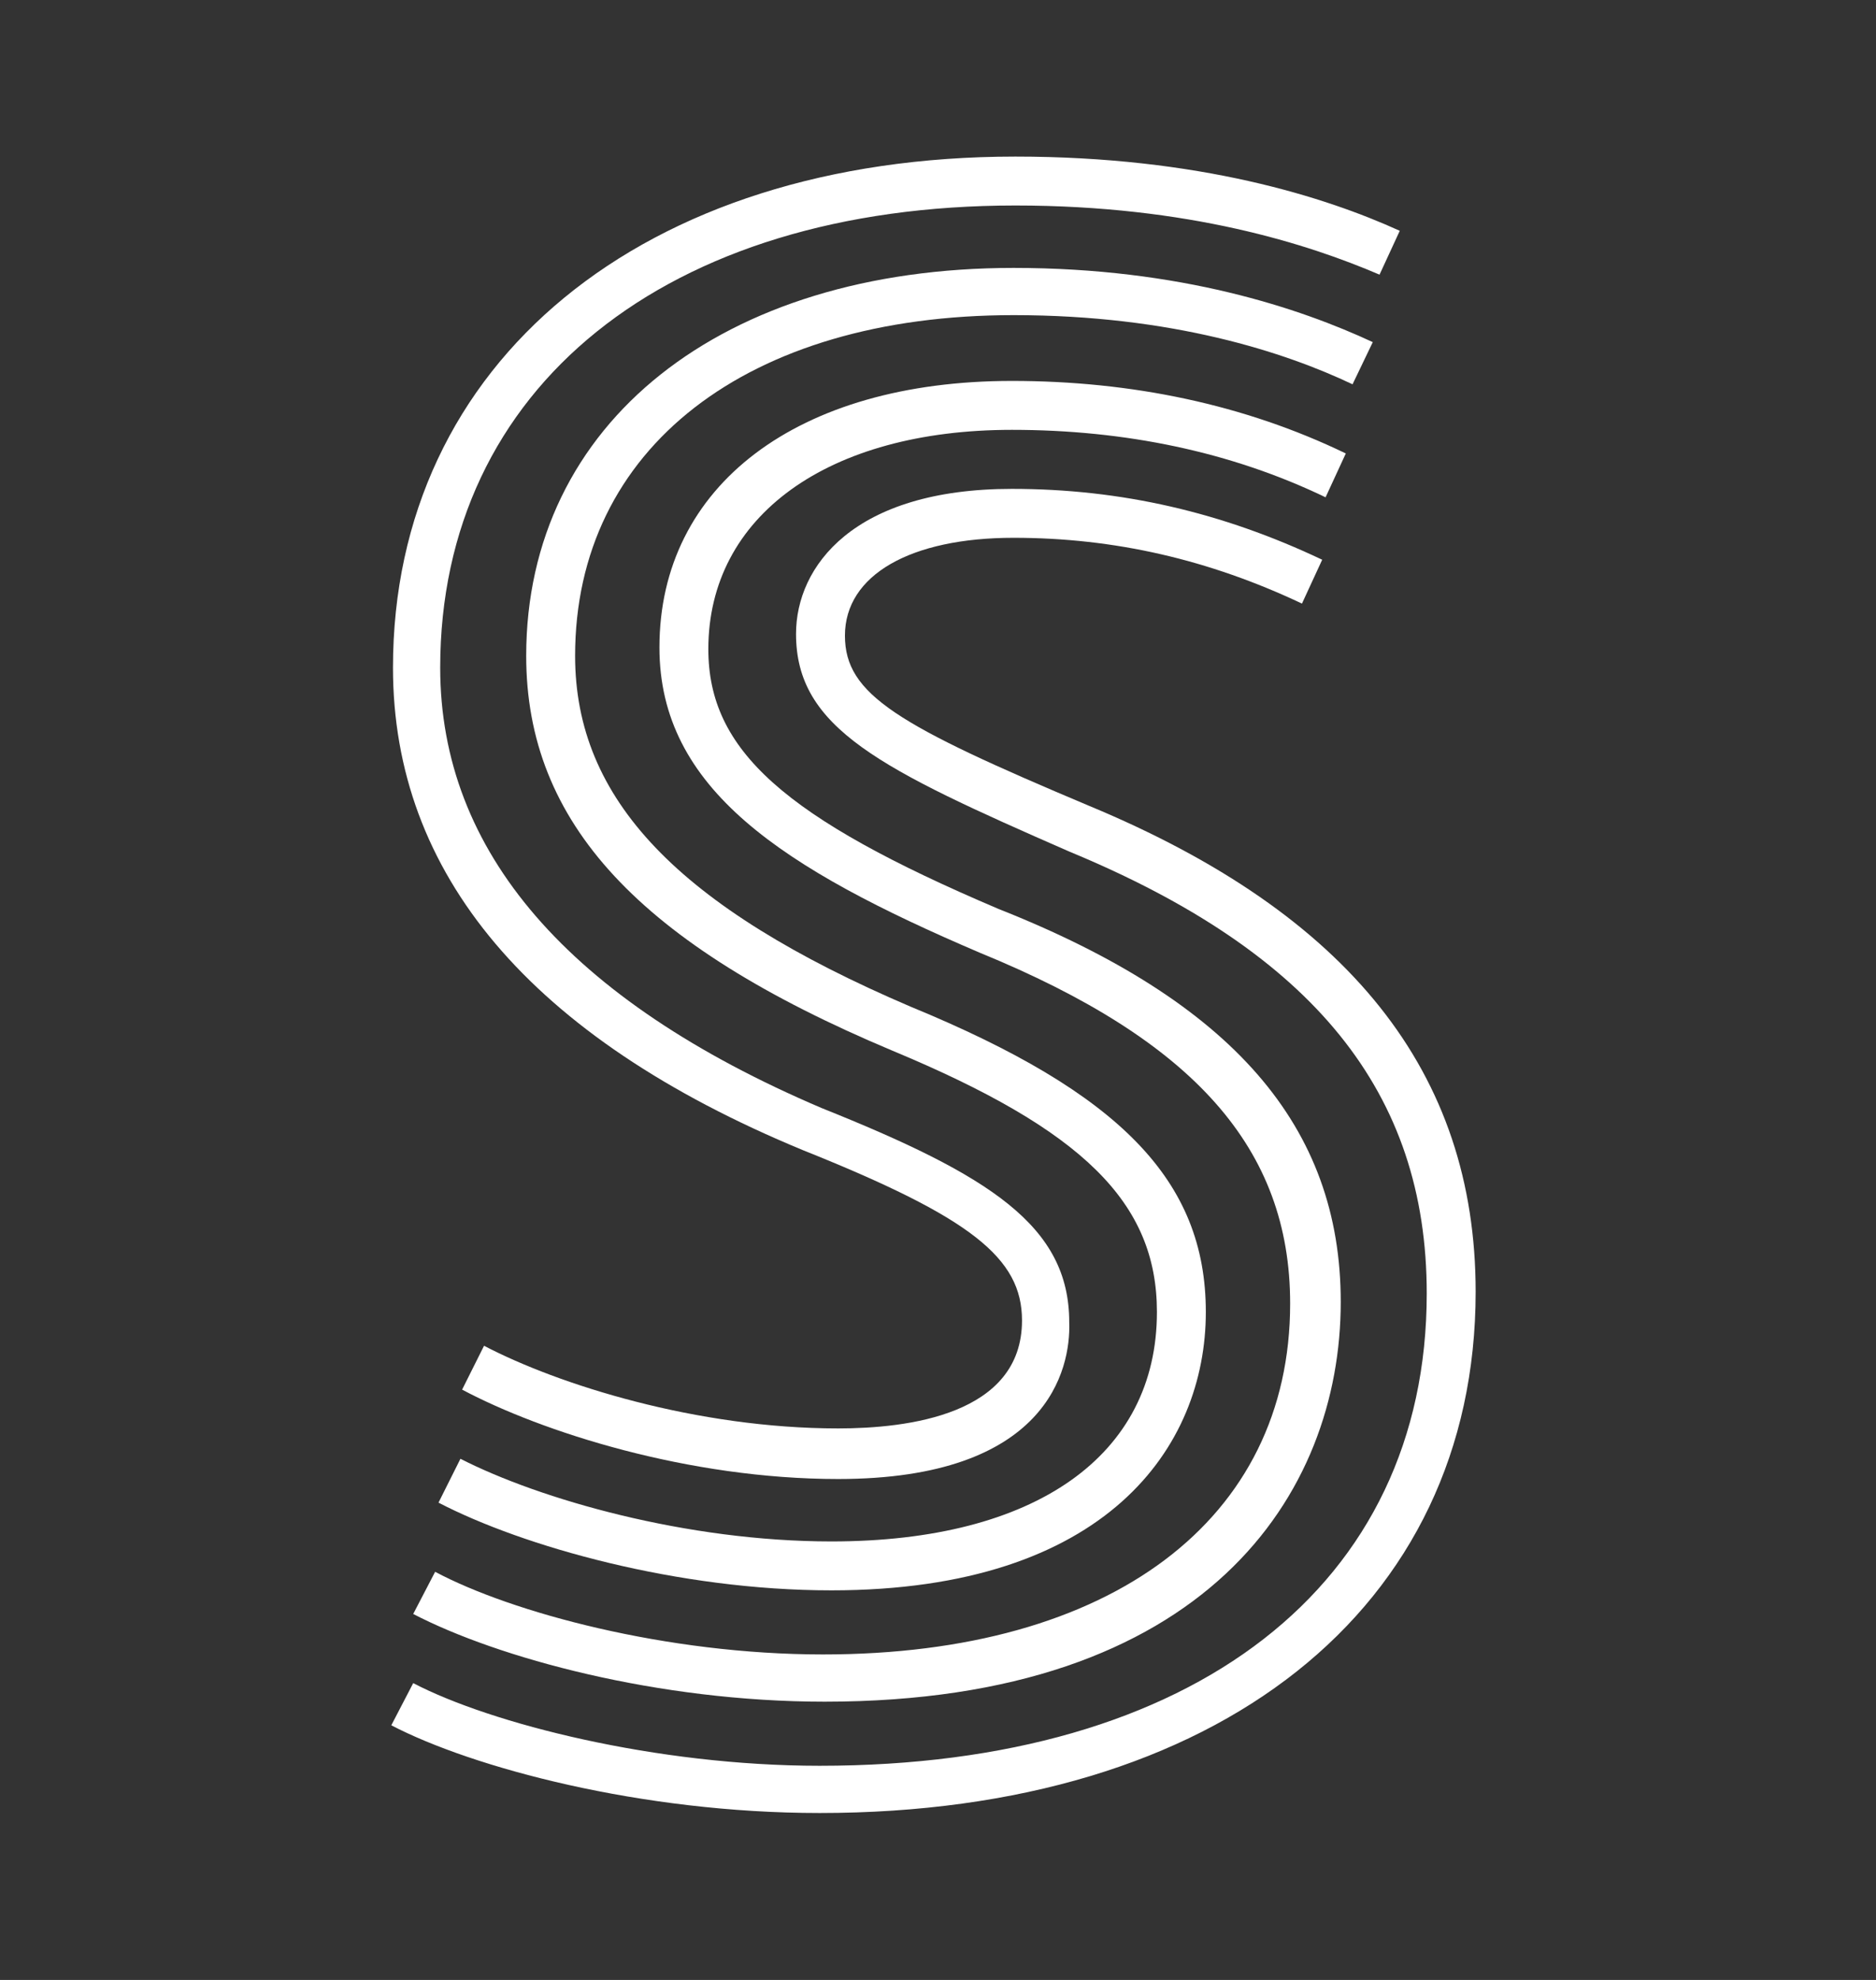 <svg width="145" height="153" viewBox="0 0 145 153" fill="none" xmlns="http://www.w3.org/2000/svg">
<rect x="0" y="0" width="145" height="153" fill="#333333" stroke="none"/>
<path d="M64.785 114.291C53.185 114.291 41.844 110.642 35.718 107.383L37.413 103.994C43.148 106.992 53.836 110.381 64.785 110.381C70.13 110.381 78.993 109.338 78.993 102.039C78.993 97.216 75.083 94.088 62.048 88.874C40.932 80.141 30.374 67.497 30.374 51.595C30.374 28.002 49.665 12.1 78.472 12.1C92.68 12.1 102.455 15.228 108.191 17.835L106.627 21.224C101.152 18.878 91.897 15.88 78.472 15.88C51.49 15.88 34.024 29.957 34.024 51.595C34.024 65.803 43.93 77.273 63.482 85.615C76.517 90.829 82.643 94.74 82.643 102.169C82.773 105.819 80.948 114.291 64.785 114.291Z" fill="white"/>
<path d="M64.264 122.894C52.403 122.894 40.411 119.505 33.893 116.116L35.588 112.727C41.714 115.856 53.054 119.114 64.264 119.114C80.036 119.114 89.421 112.467 89.421 101.387C89.421 92.915 83.686 87.31 68.957 81.183C49.405 72.972 40.671 63.587 40.671 50.682C40.671 32.695 55.791 20.703 78.341 20.703C91.246 20.703 100.5 23.831 106.105 26.438L104.541 29.697C99.327 27.22 90.594 24.352 78.341 24.352C57.747 24.352 44.451 34.65 44.451 50.682C44.451 61.762 52.403 70.104 70.39 77.794C86.553 84.442 93.201 91.22 93.201 101.387C93.201 111.815 85.51 122.894 64.264 122.894Z" fill="white"/>
<path d="M63.743 131.497C50.838 131.497 38.456 128.108 31.938 124.719L33.633 121.46C39.498 124.589 51.49 127.847 63.612 127.847C85.901 127.847 99.718 117.42 99.718 100.735C99.718 88.744 92.288 80.401 75.734 73.623C60.484 67.106 50.969 60.98 50.969 50.031C50.969 37.517 61.657 29.436 78.211 29.436C87.466 29.436 96.199 31.261 104.02 35.041L102.456 38.43C95.156 34.911 86.944 33.216 78.211 33.216C64.003 33.216 54.749 39.864 54.749 50.161C54.749 57.982 60.614 63.196 77.168 70.234C95.287 77.403 103.629 87.049 103.629 100.605C103.629 115.465 93.201 131.497 63.743 131.497Z" fill="white"/>
<path d="M63.352 140.1C49.535 140.1 36.5 136.581 30.244 133.322L31.938 130.063C37.934 133.192 50.708 136.45 63.352 136.45C92.288 136.45 110.276 122.503 110.276 99.953C110.276 84.442 101.543 73.623 82.643 65.803C68.044 59.416 61.527 56.287 61.527 48.988C61.527 43.774 65.959 37.778 78.211 37.778C86.684 37.778 94.504 39.603 102.195 43.253L100.631 46.642C93.462 43.253 86.162 41.558 78.341 41.558C70.39 41.558 65.307 44.426 65.307 49.118C65.307 53.68 69.348 56.027 84.207 62.283C104.28 70.626 114.056 82.878 114.056 99.823C114.056 124.328 94.113 140.1 63.352 140.1Z" fill="white"/>
</svg>
